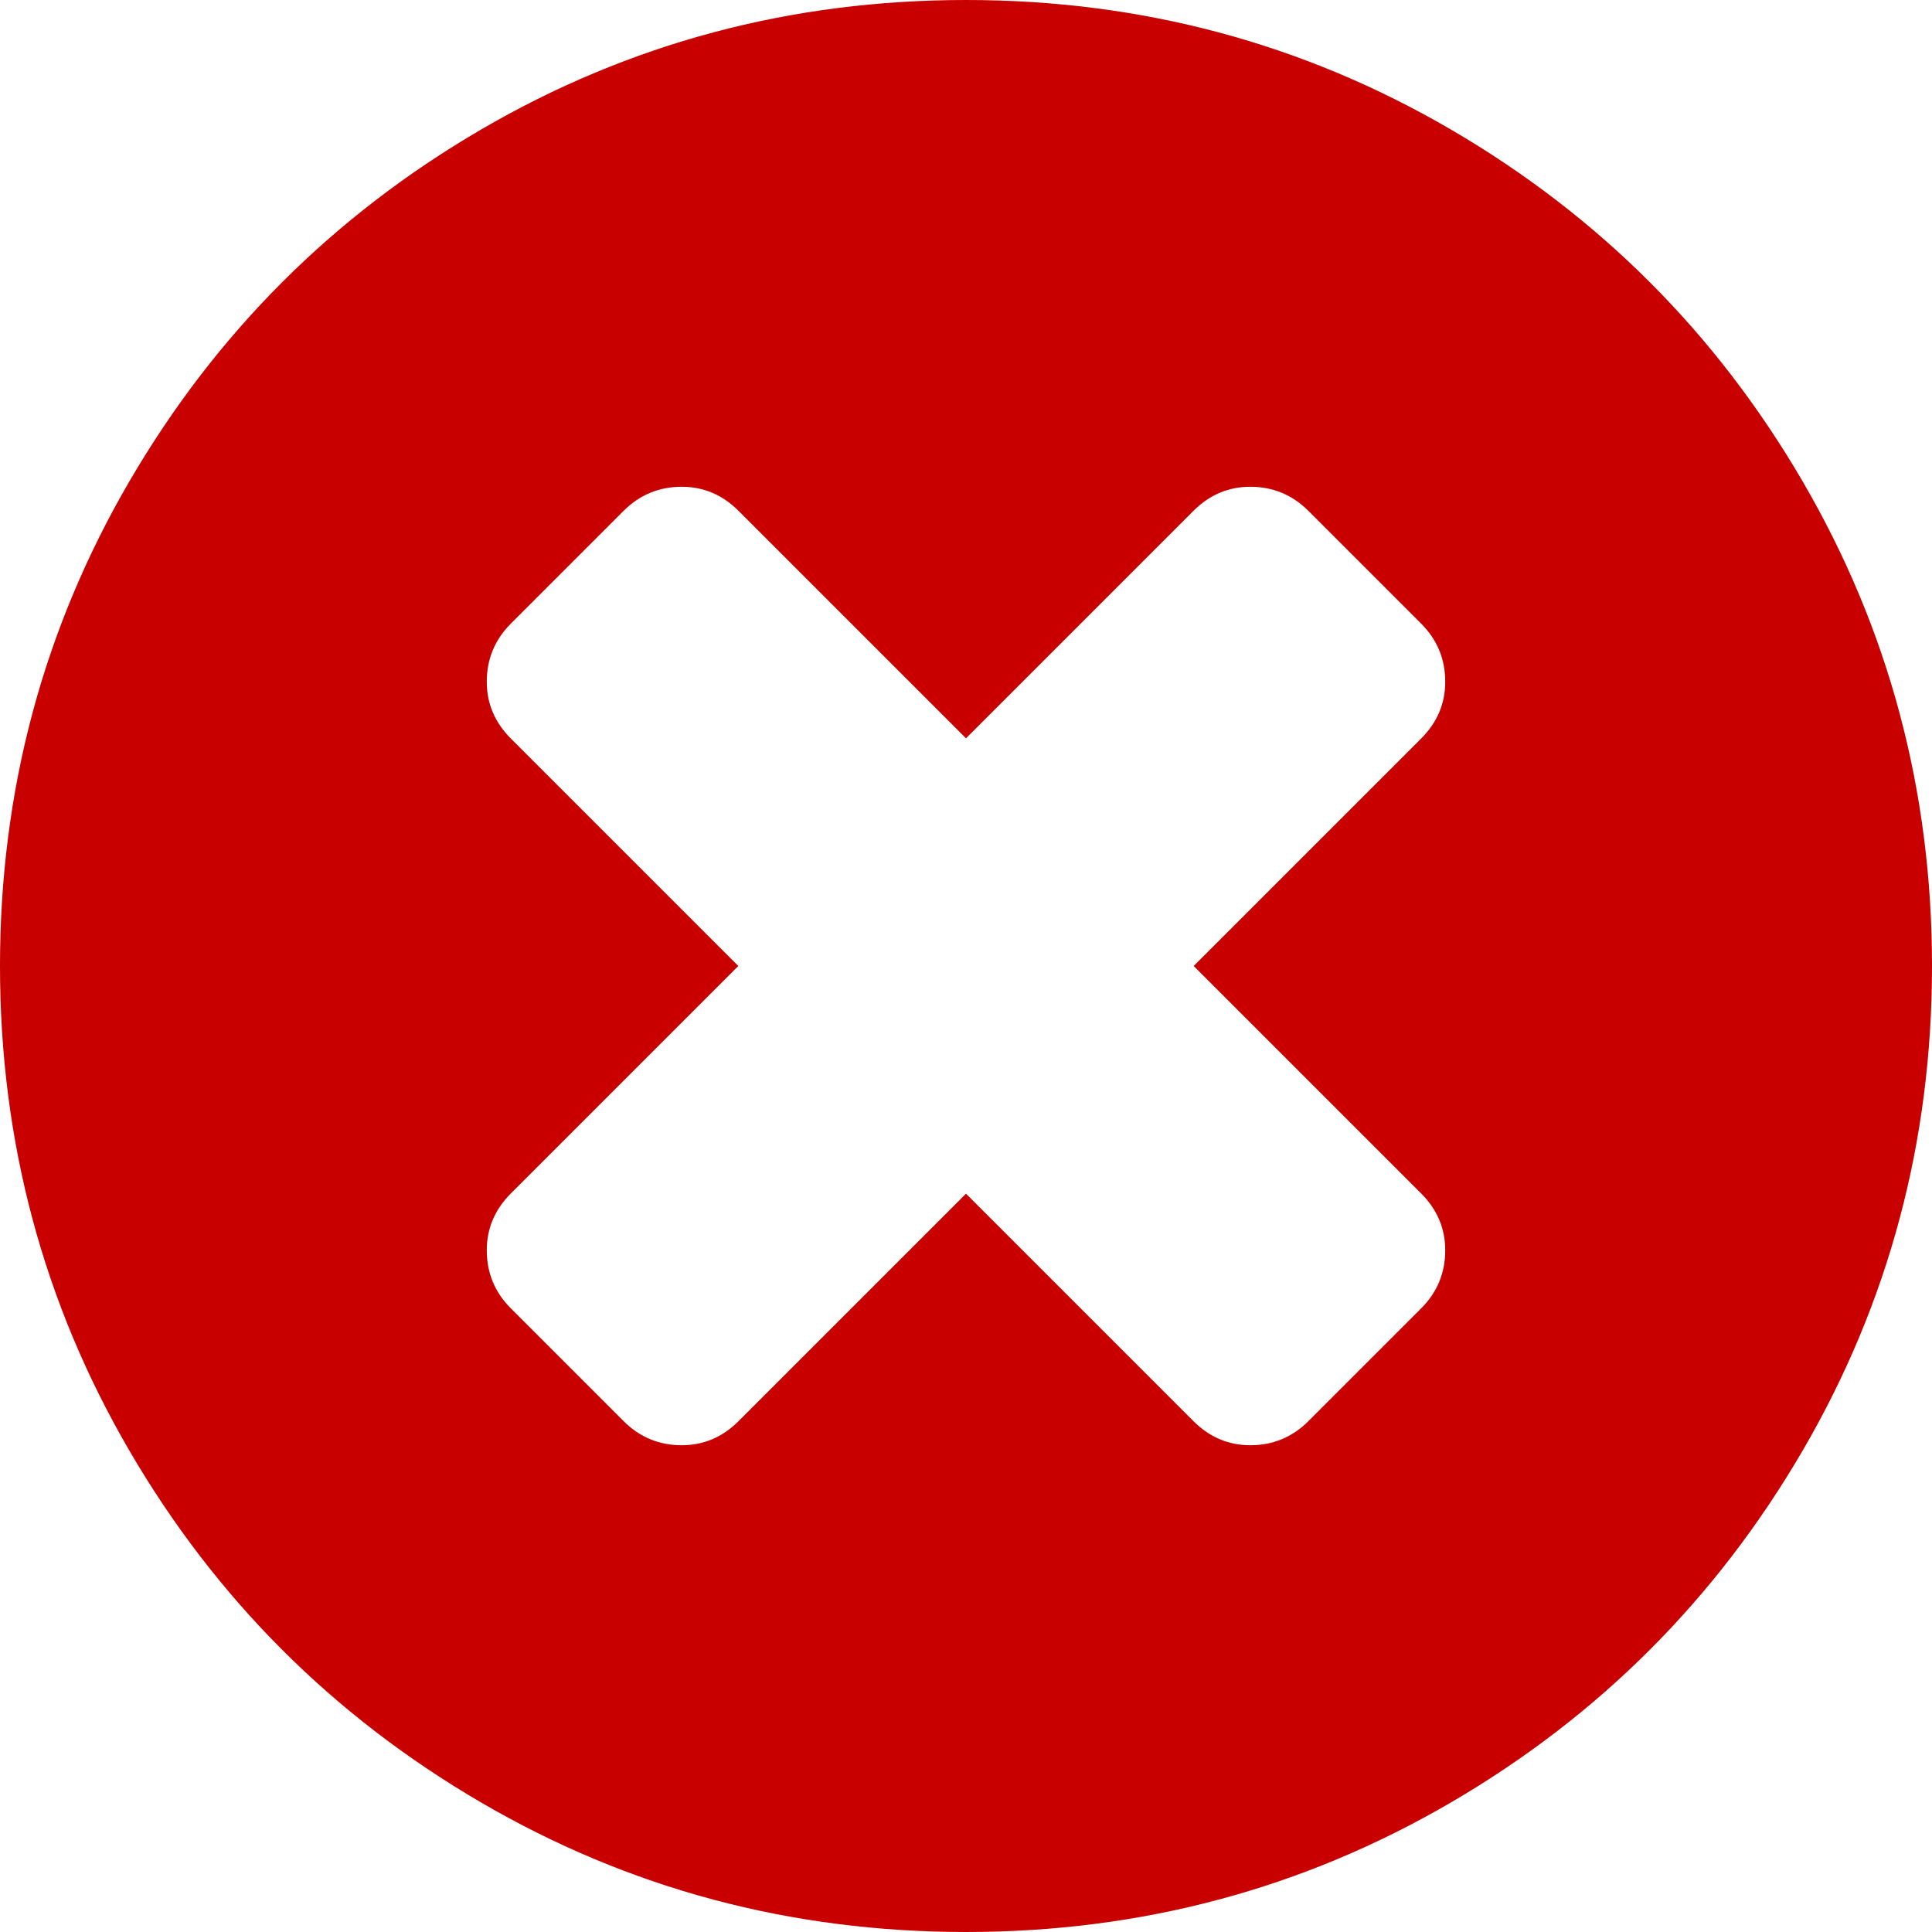 ﻿<?xml version="1.0" encoding="utf-8"?>
<svg version="1.1" xmlns:xlink="http://www.w3.org/1999/xlink" width="20px" height="20px" xmlns="http://www.w3.org/2000/svg">
  <g transform="matrix(1 0 0 1 -728 -232 )">
    <path d="M 14.714 13.542  C 14.878 13.377  14.961 13.177  14.961 12.943  C 14.961 12.717  14.878 12.522  14.714 12.357  L 12.357 10  L 14.714 7.643  C 14.878 7.478  14.961 7.283  14.961 7.057  C 14.961 6.823  14.878 6.623  14.714 6.458  L 13.542 5.286  C 13.377 5.122  13.177 5.039  12.943 5.039  C 12.717 5.039  12.522 5.122  12.357 5.286  L 10 7.643  L 7.643 5.286  C 7.478 5.122  7.283 5.039  7.057 5.039  C 6.823 5.039  6.623 5.122  6.458 5.286  L 5.286 6.458  C 5.122 6.623  5.039 6.823  5.039 7.057  C 5.039 7.283  5.122 7.478  5.286 7.643  L 7.643 10  L 5.286 12.357  C 5.122 12.522  5.039 12.717  5.039 12.943  C 5.039 13.177  5.122 13.377  5.286 13.542  L 6.458 14.714  C 6.623 14.878  6.823 14.961  7.057 14.961  C 7.283 14.961  7.478 14.878  7.643 14.714  L 10 12.357  L 12.357 14.714  C 12.522 14.878  12.717 14.961  12.943 14.961  C 13.177 14.961  13.377 14.878  13.542 14.714  L 14.714 13.542  Z M 18.659 4.98  C 19.553 6.513  20 8.186  20 10  C 20 11.814  19.553 13.487  18.659 15.02  C 17.765 16.552  16.552 17.765  15.02 18.659  C 13.487 19.553  11.814 20  10 20  C 8.186 20  6.513 19.553  4.98 18.659  C 3.448 17.765  2.235 16.552  1.341 15.02  C 0.447 13.487  0 11.814  0 10  C 0 8.186  0.447 6.513  1.341 4.98  C 2.235 3.448  3.448 2.235  4.98 1.341  C 6.513 0.447  8.186 0  10 0  C 11.814 0  13.487 0.447  15.02 1.341  C 16.552 2.235  17.765 3.448  18.659 4.98  Z " fill-rule="nonzero" fill="#c80000" stroke="none" transform="matrix(1 0 0 1 728 232 )" />
  </g>
</svg>